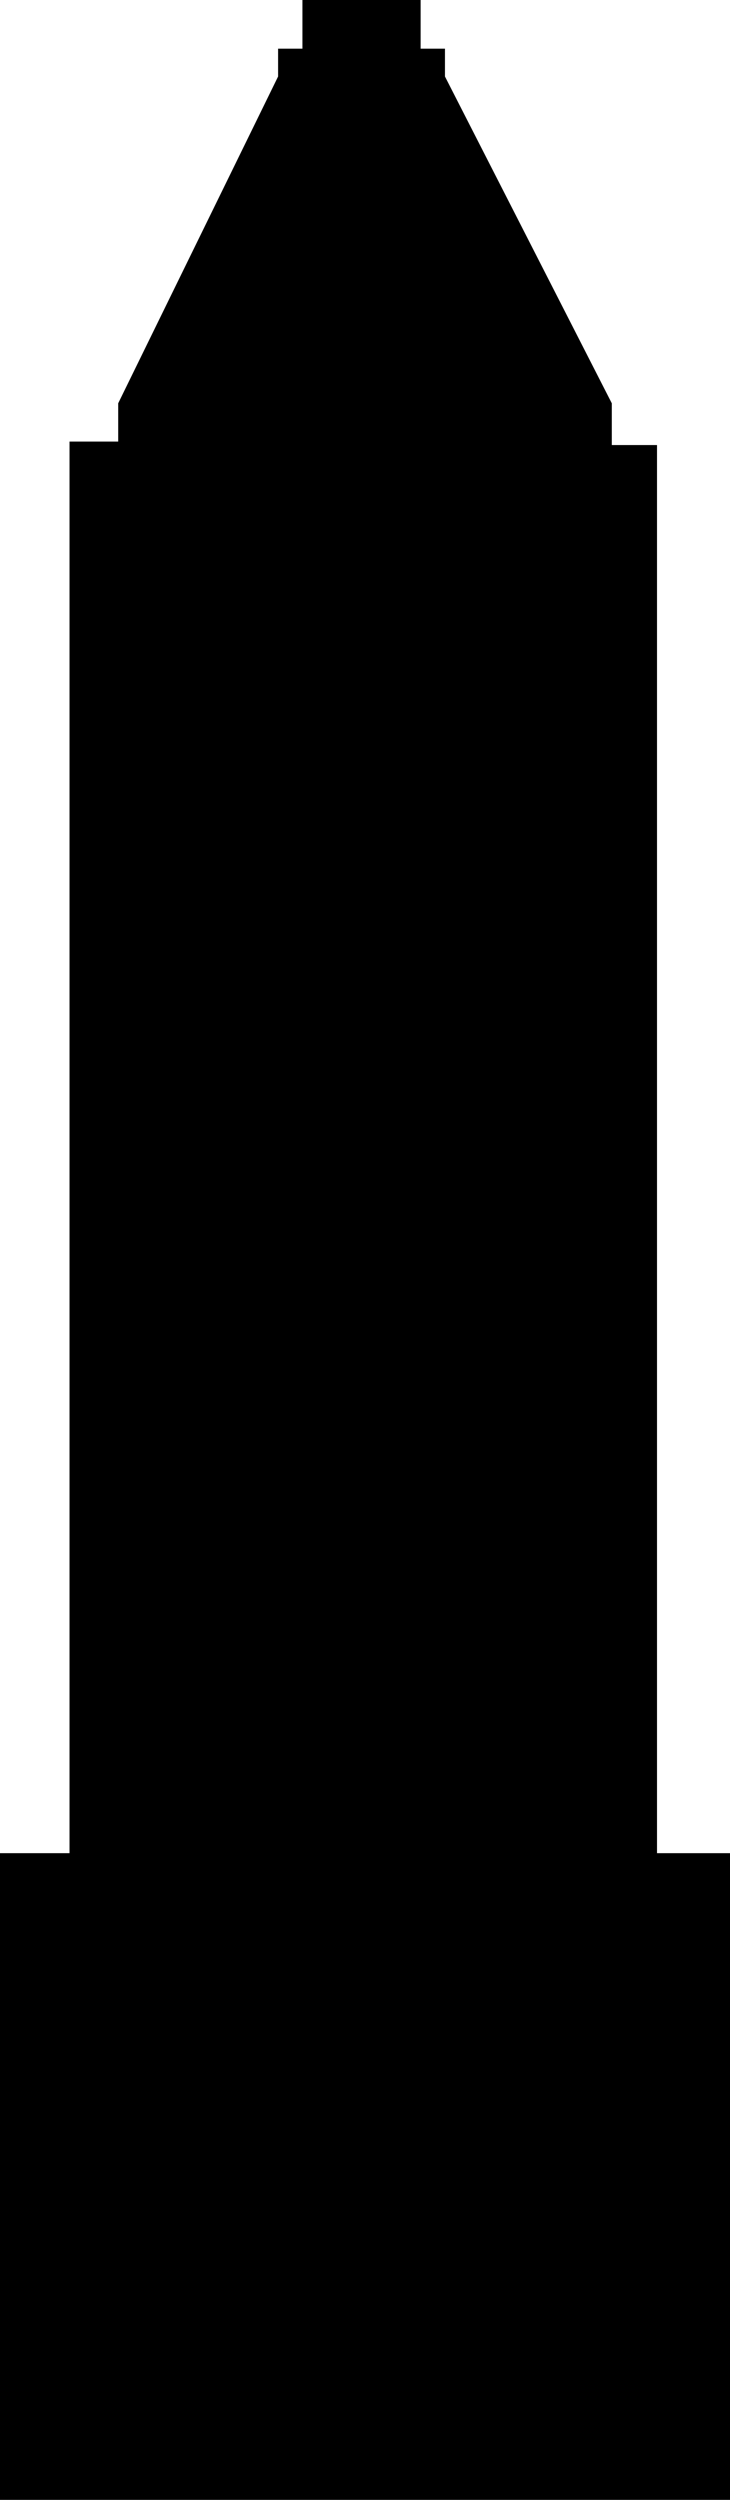 <svg xmlns="http://www.w3.org/2000/svg" viewBox="0 0 361.44 1237.5"><defs><style>.cls-1{fill-rule:evenodd;}</style></defs><g id="Layer_2" data-name="Layer 2"><g id="Maquette_fonctionnelle" data-name="Maquette fonctionnelle"><path class="cls-1" d="M0,1237.5V917.37H34.42V218.59h24.1V199.65L137.69,37.87V24.1h12.05V0h58.52V24.1h12.05V37.87l82.61,161.78v20.66H325.3V917.37h36.14V1237.5Z"/></g></g></svg>